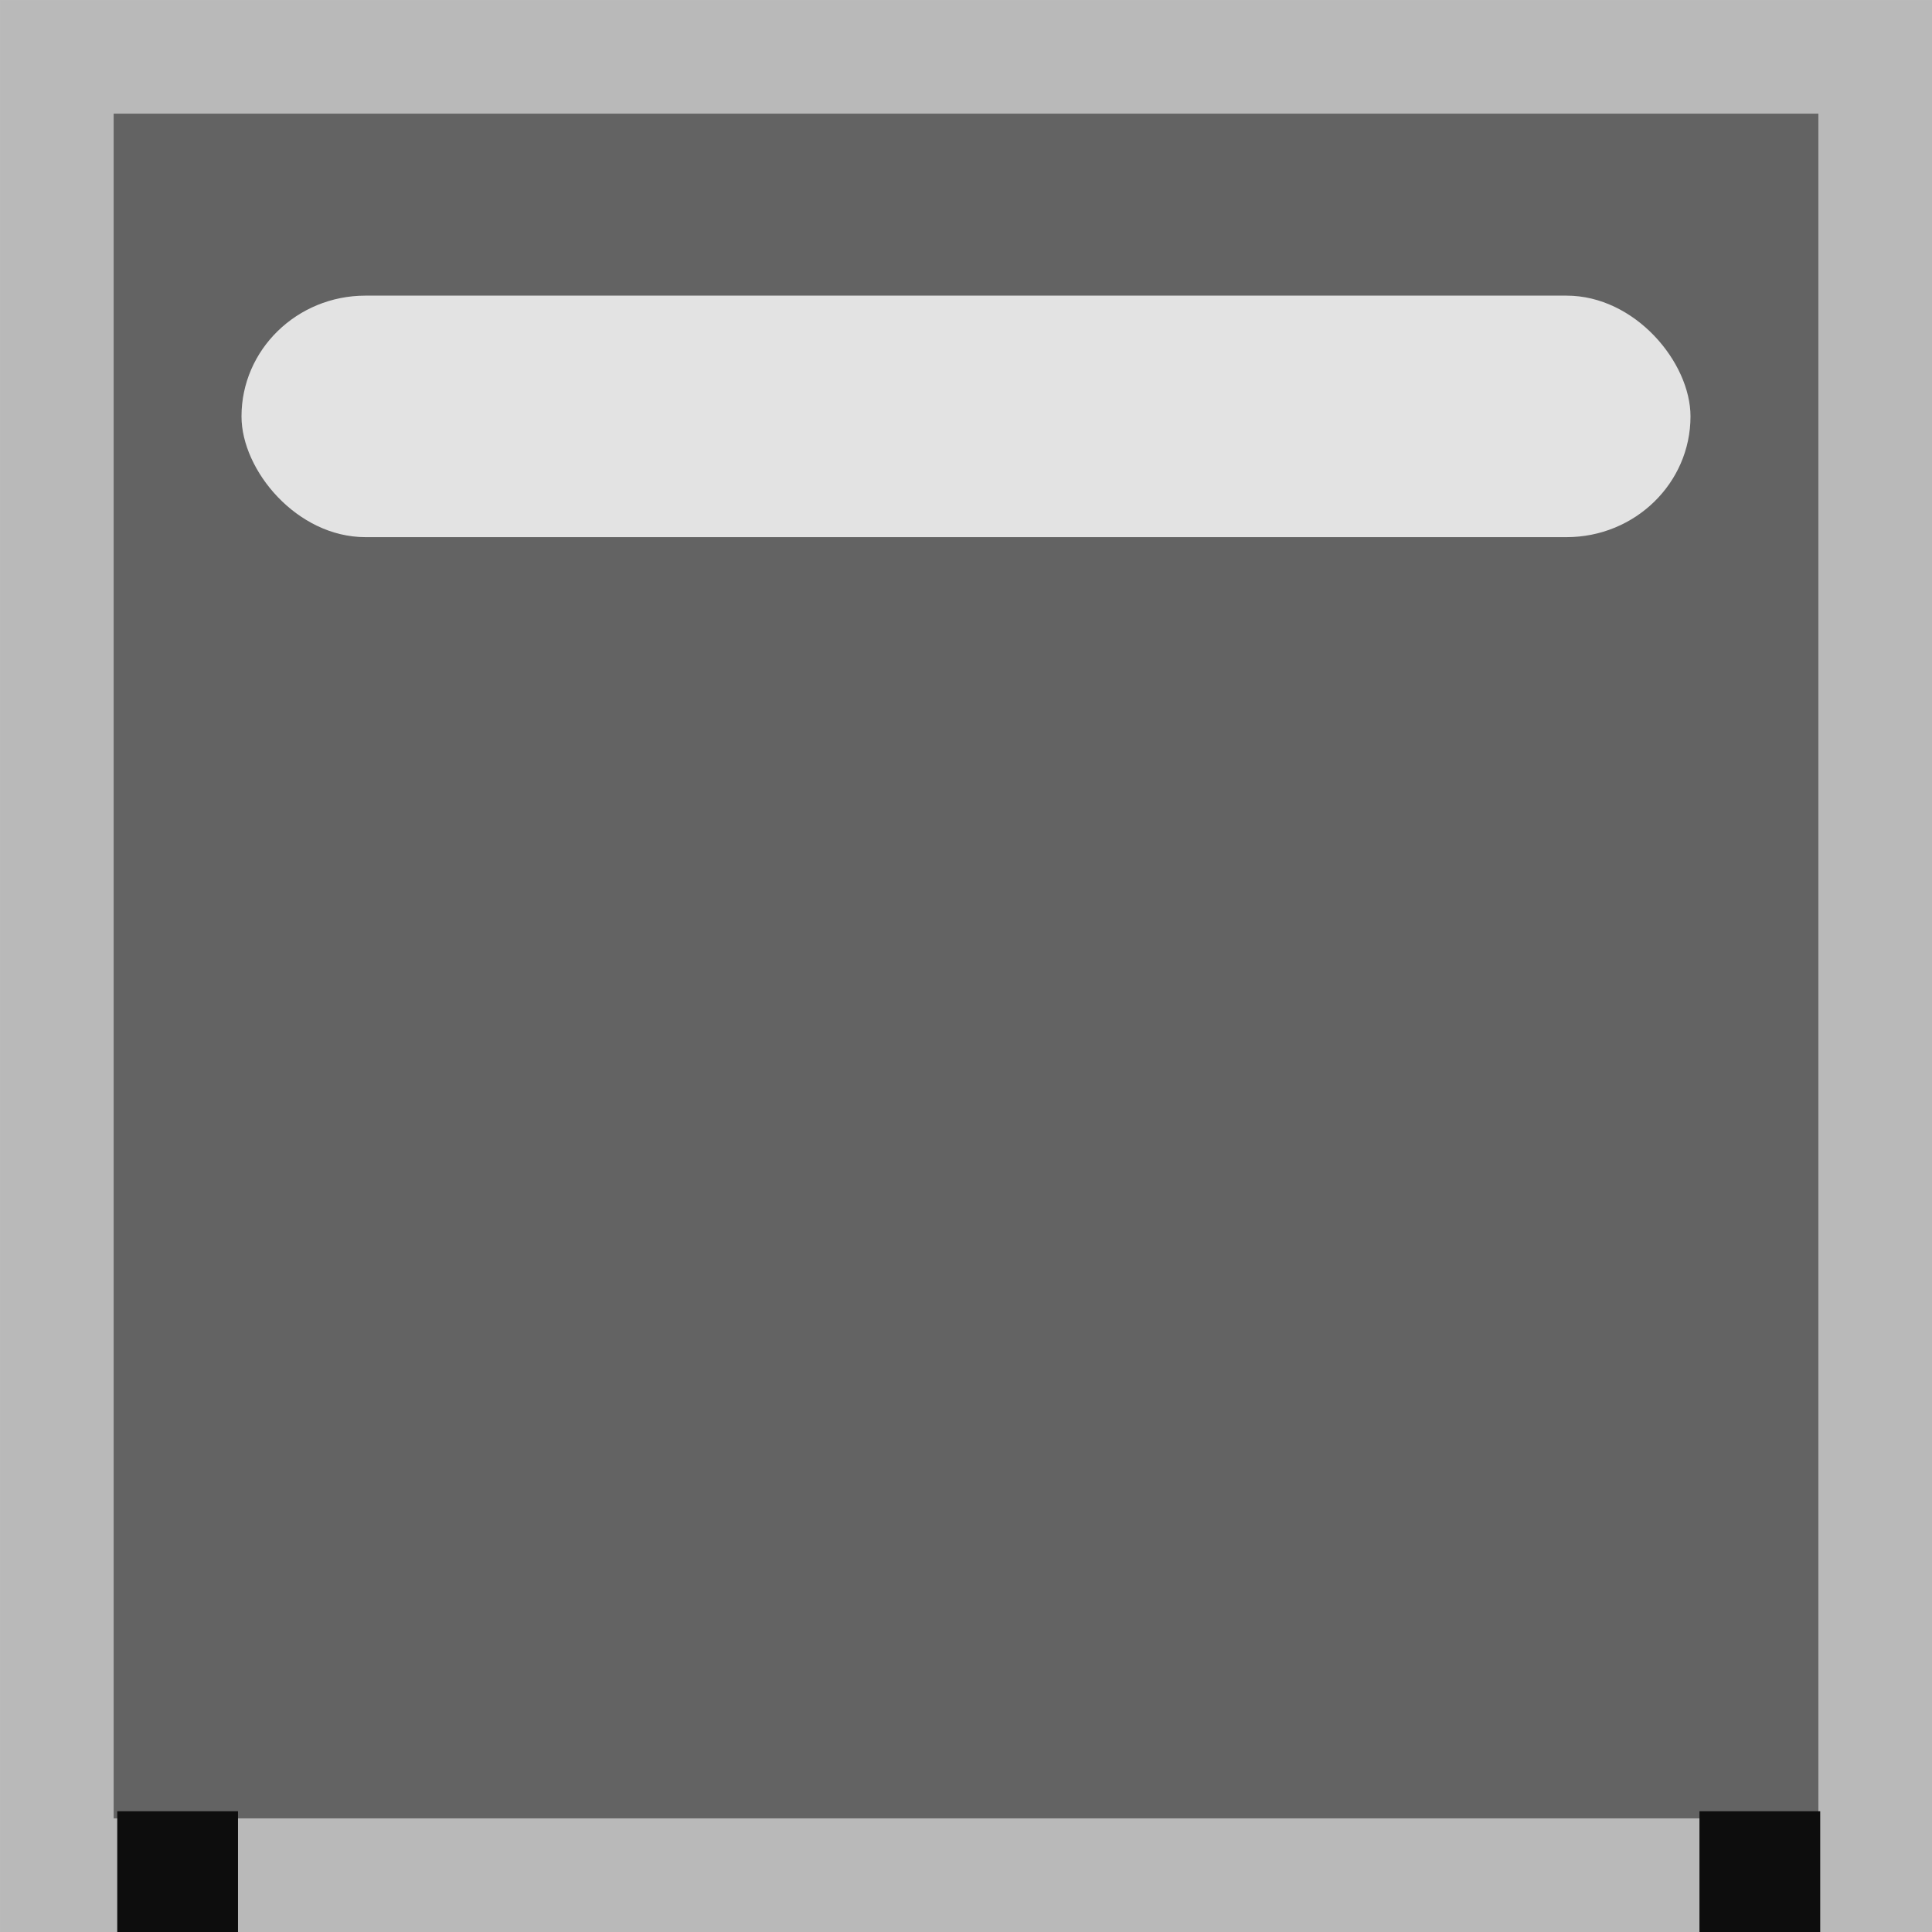<?xml version="1.0" encoding="UTF-8" standalone="no"?>
<!-- Created with Inkscape (http://www.inkscape.org/) -->

<svg
   xmlns:dc="http://purl.org/dc/elements/1.1/"
   xmlns:cc="http://creativecommons.org/ns#"
   xmlns:rdf="http://www.w3.org/1999/02/22-rdf-syntax-ns#"
   xmlns:svg="http://www.w3.org/2000/svg"
   xmlns="http://www.w3.org/2000/svg"
   xmlns:sodipodi="http://sodipodi.sourceforge.net/DTD/sodipodi-0.dtd"
   xmlns:inkscape="http://www.inkscape.org/namespaces/inkscape"
   width="128mm"
   height="128mm"
   viewBox="0 0 128 128"
   version="1.1"
   id="svg18"
   inkscape:version="0.92.3 (2405546, 2018-03-11)"
   sodipodi:docname="Oven_side.svg"
   inkscape:export-filename="/home/ademant/.minetest/src/minetest/mods/farming_technic/texture/src/oven_bottom.png"
   inkscape:export-xdpi="6.3499999"
   inkscape:export-ydpi="6.3499999">
  <defs
     id="defs12" />
  <sodipodi:namedview
     id="base"
     pagecolor="#ffffff"
     bordercolor="#666666"
     borderopacity="1.0"
     inkscape:pageopacity="0.0"
     inkscape:pageshadow="2"
     inkscape:zoom="1.7178378"
     inkscape:cx="252.85714"
     inkscape:cy="247.14286"
     inkscape:document-units="mm"
     inkscape:current-layer="layer1"
     showgrid="false"
     fit-margin-top="0"
     fit-margin-left="0"
     fit-margin-right="0"
     fit-margin-bottom="0"
     inkscape:window-width="1920"
     inkscape:window-height="1087"
     inkscape:window-x="0"
     inkscape:window-y="0"
     inkscape:window-maximized="1" />
  <g
     inkscape:label="Ebene 1"
     inkscape:groupmode="layer"
     id="layer1"
     transform="translate(-43.625,-11.982)">
    <rect
       id="rect20"
       width="120.471"
       height="120.471"
       x="47.39"
       y="15.747"
       style="fill:#636363;fill-opacity:1;stroke:#b9b9b9;stroke-width:7.529;stroke-miterlimit:4;stroke-dasharray:none;stroke-opacity:1" />
    <rect
       style="fill:#e3e3e3;fill-opacity:1;stroke:none;stroke-width:10.005;stroke-miterlimit:4;stroke-dasharray:none;stroke-opacity:1"
       id="rect4662"
       width="96"
       height="16"
       x="59.625"
       y="31.569"
       ry="8"
       rx="8.209" />
    <rect
       style="fill:#0d0d0d;fill-opacity:1;stroke:none;stroke-width:7.093;stroke-miterlimit:4;stroke-dasharray:none;stroke-opacity:1"
       id="rect4664"
       width="8"
       height="8"
       x="51.393"
       y="131.982"
       rx="0"
       ry="0" />
    <rect
       style="fill:#0d0d0d;fill-opacity:1;stroke:none;stroke-width:7.093;stroke-miterlimit:4;stroke-dasharray:none;stroke-opacity:1"
       id="rect4664-2"
       width="8"
       height="8"
       x="156.219"
       y="131.982"
       rx="0"
       ry="0" />
  </g>
</svg>
